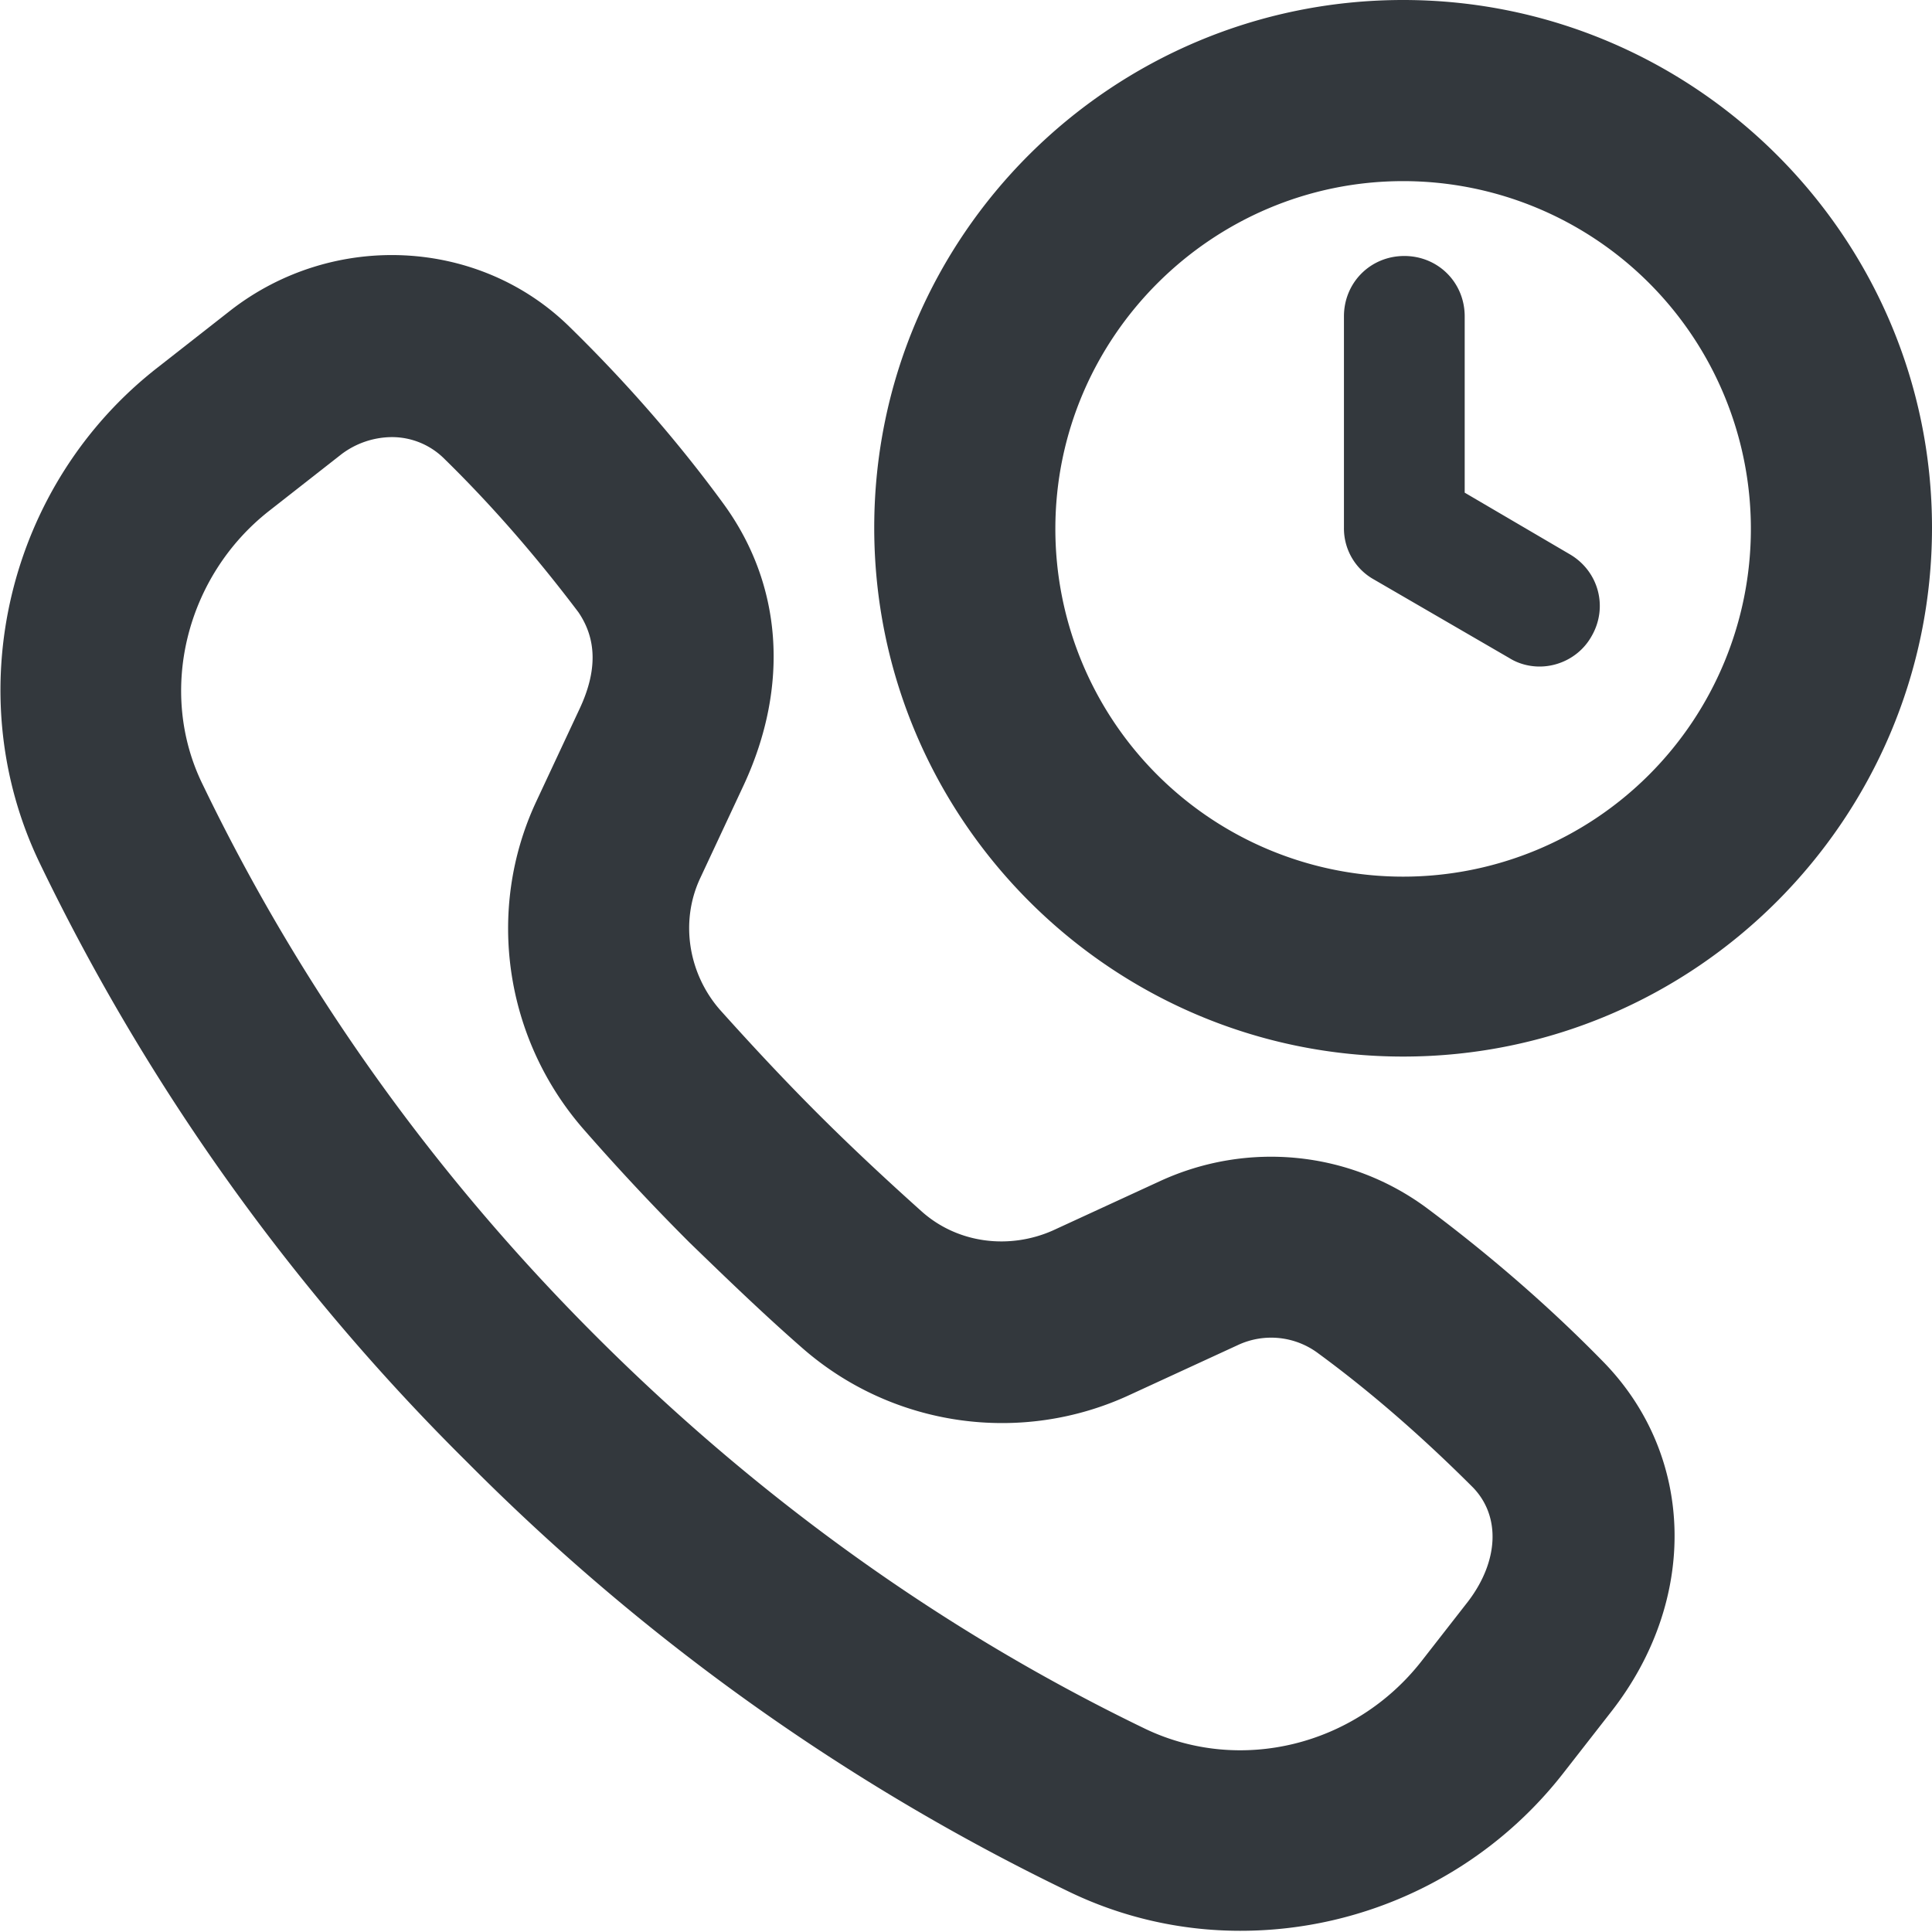 <svg version="1.1" id="FNL_OL" xmlns="http://www.w3.org/2000/svg" x="0" y="0" viewBox="0 0 16 16" style="enable-background:new 0 0 16 16" xml:space="preserve"><style>.st0{fill:#33383d}</style><path class="st0" d="M11.62 8.75c-2.41 0-4.38-1.96-4.38-4.38S9.21 0 11.62 0 16 1.96 16 4.37s-1.96 4.38-4.38 4.38zm0-7.25c-1.58 0-2.88 1.29-2.88 2.88a2.88 2.88 0 1 0 2.88-2.88z"/><path class="st0" d="M10.27 15.99c-.49 0-.98-.11-1.43-.33-1.82-.88-3.5-2.07-4.97-3.55A17.935 17.935 0 0 1 .33 7.15c-.68-1.41-.27-3.14.98-4.11l.6-.47c.85-.66 2.06-.6 2.81.14.46.45.89.94 1.27 1.46.49.67.55 1.51.17 2.33l-.36.77c-.17.36-.1.79.16 1.09.26.29.53.58.81.86s.57.55.86.81c.3.27.73.32 1.09.16l.89-.41c.72-.33 1.56-.25 2.2.22.51.38 1.01.81 1.46 1.27.77.78.8 1.98.07 2.91l-.39.5a3.39 3.39 0 0 1-2.68 1.31zM3.24 3.62a.7.7 0 0 0-.41.14l-.6.47c-.69.54-.93 1.5-.55 2.27.81 1.68 1.9 3.21 3.25 4.56 1.35 1.35 2.88 2.45 4.56 3.26.78.37 1.73.14 2.28-.56l.39-.5c.25-.33.27-.7.04-.94-.4-.4-.83-.78-1.28-1.11a.65.65 0 0 0-.67-.07l-.89.41c-.9.42-1.97.27-2.72-.39-.32-.28-.62-.57-.93-.87-.3-.3-.59-.61-.87-.93-.66-.75-.82-1.82-.4-2.72l.36-.77c.15-.32.14-.58-.01-.8-.34-.45-.71-.88-1.12-1.28a.613.613 0 0 0-.43-.17zM12.75 5.52c-.08 0-.17-.02-.25-.07l-1.12-.65a.484.484 0 0 1-.25-.43V2.62c0-.28.22-.5.5-.5s.5.22.5.5v1.46l.87.51c.24.14.32.44.18.68-.09.16-.26.25-.43.25z"/></svg>